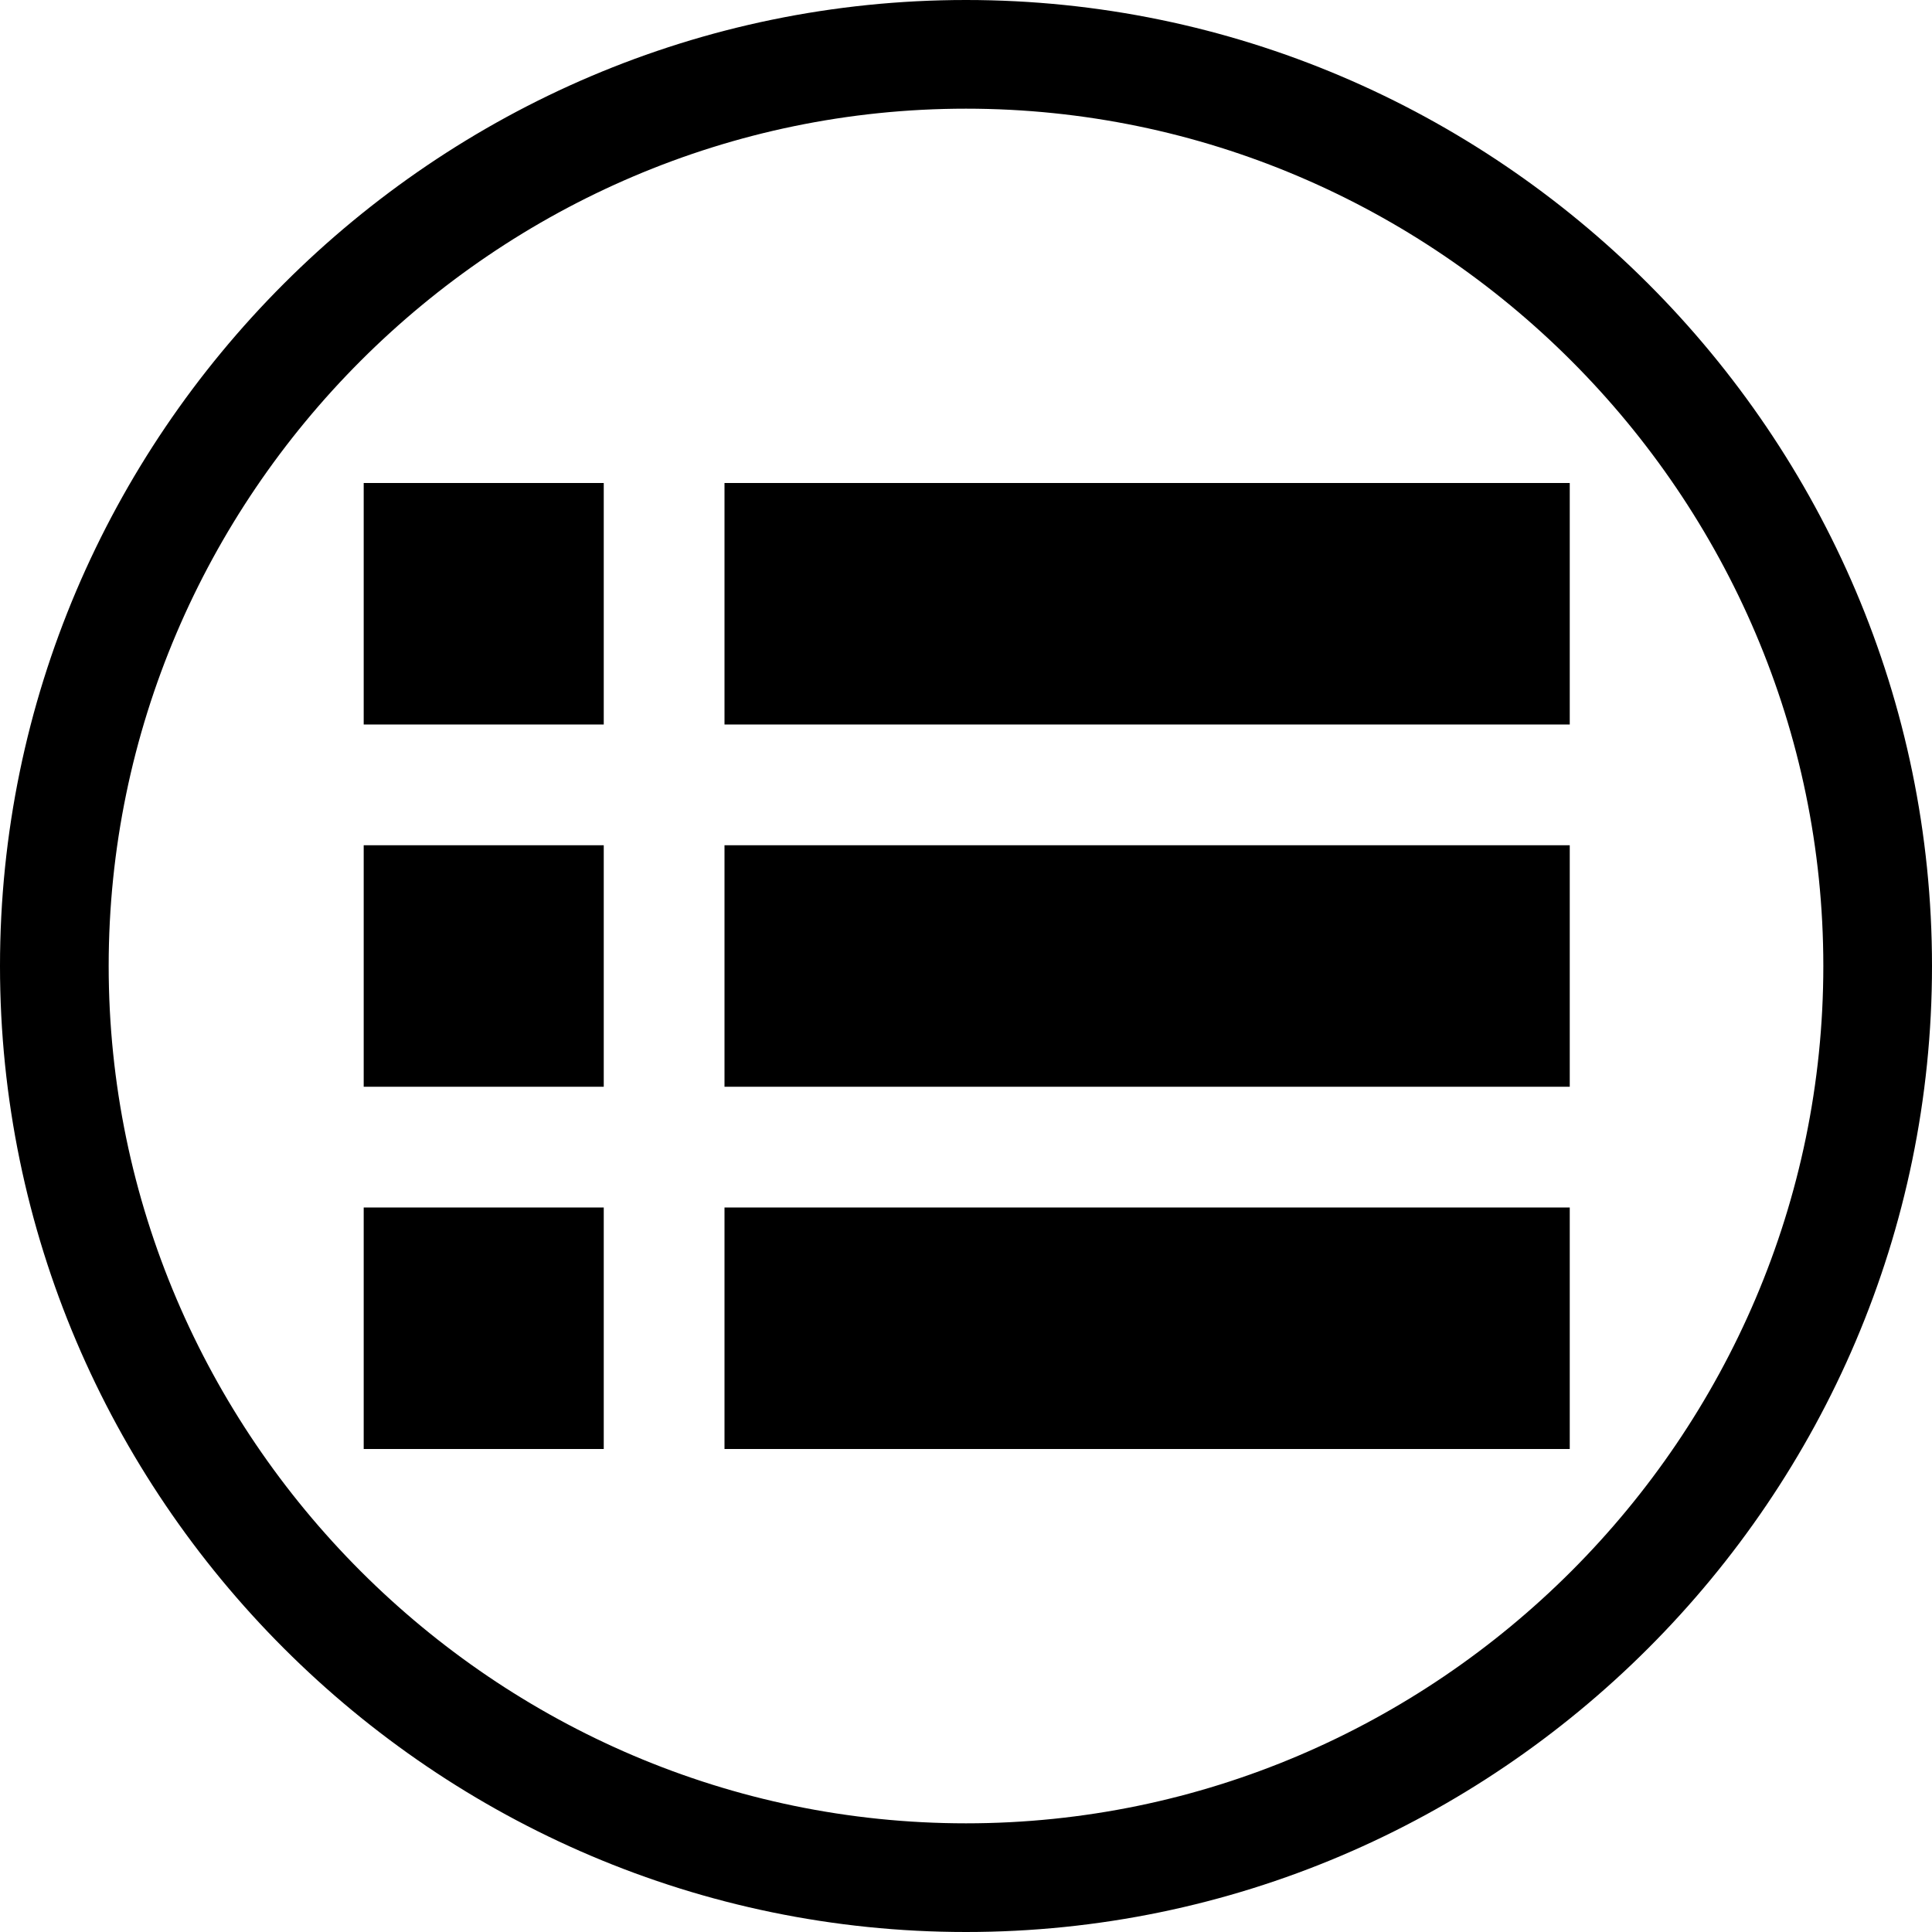<?xml version="1.0" standalone="no"?><!DOCTYPE svg PUBLIC "-//W3C//DTD SVG 1.1//EN" "http://www.w3.org/Graphics/SVG/1.1/DTD/svg11.dtd"><svg t="1527057394406" class="icon" style="" viewBox="0 0 1024 1024" version="1.1" xmlns="http://www.w3.org/2000/svg" p-id="11798" xmlns:xlink="http://www.w3.org/1999/xlink" width="32" height="32"><defs><style type="text/css"></style></defs><path d="M384 448l448 0 0 128-448 0 0-128Z" p-id="11799"></path><path d="M192.768 640l127.232 0 0 128-127.232 0 0-128Z" p-id="11800"></path><path d="M192.768 448l127.232 0 0 128-127.232 0 0-128Z" p-id="11801"></path><path d="M192.768 256l127.232 0 0 128-127.232 0 0-128Z" p-id="11802"></path><path d="M384 640l448 0 0 128-448 0 0-128Z" p-id="11803"></path><path d="M384 256l448 0 0 128-448 0 0-128Z" p-id="11804"></path><path d="M512 1024c-281.6 0-512-230.4-512-512s230.4-512 512-512 512 230.4 512 512S793.6 1024 512 1024zM512 57.6C262.4 57.6 57.6 262.4 57.6 512s204.8 454.4 454.4 454.4 454.4-204.8 454.4-454.4S761.6 57.6 512 57.6z" p-id="11805"></path></svg>